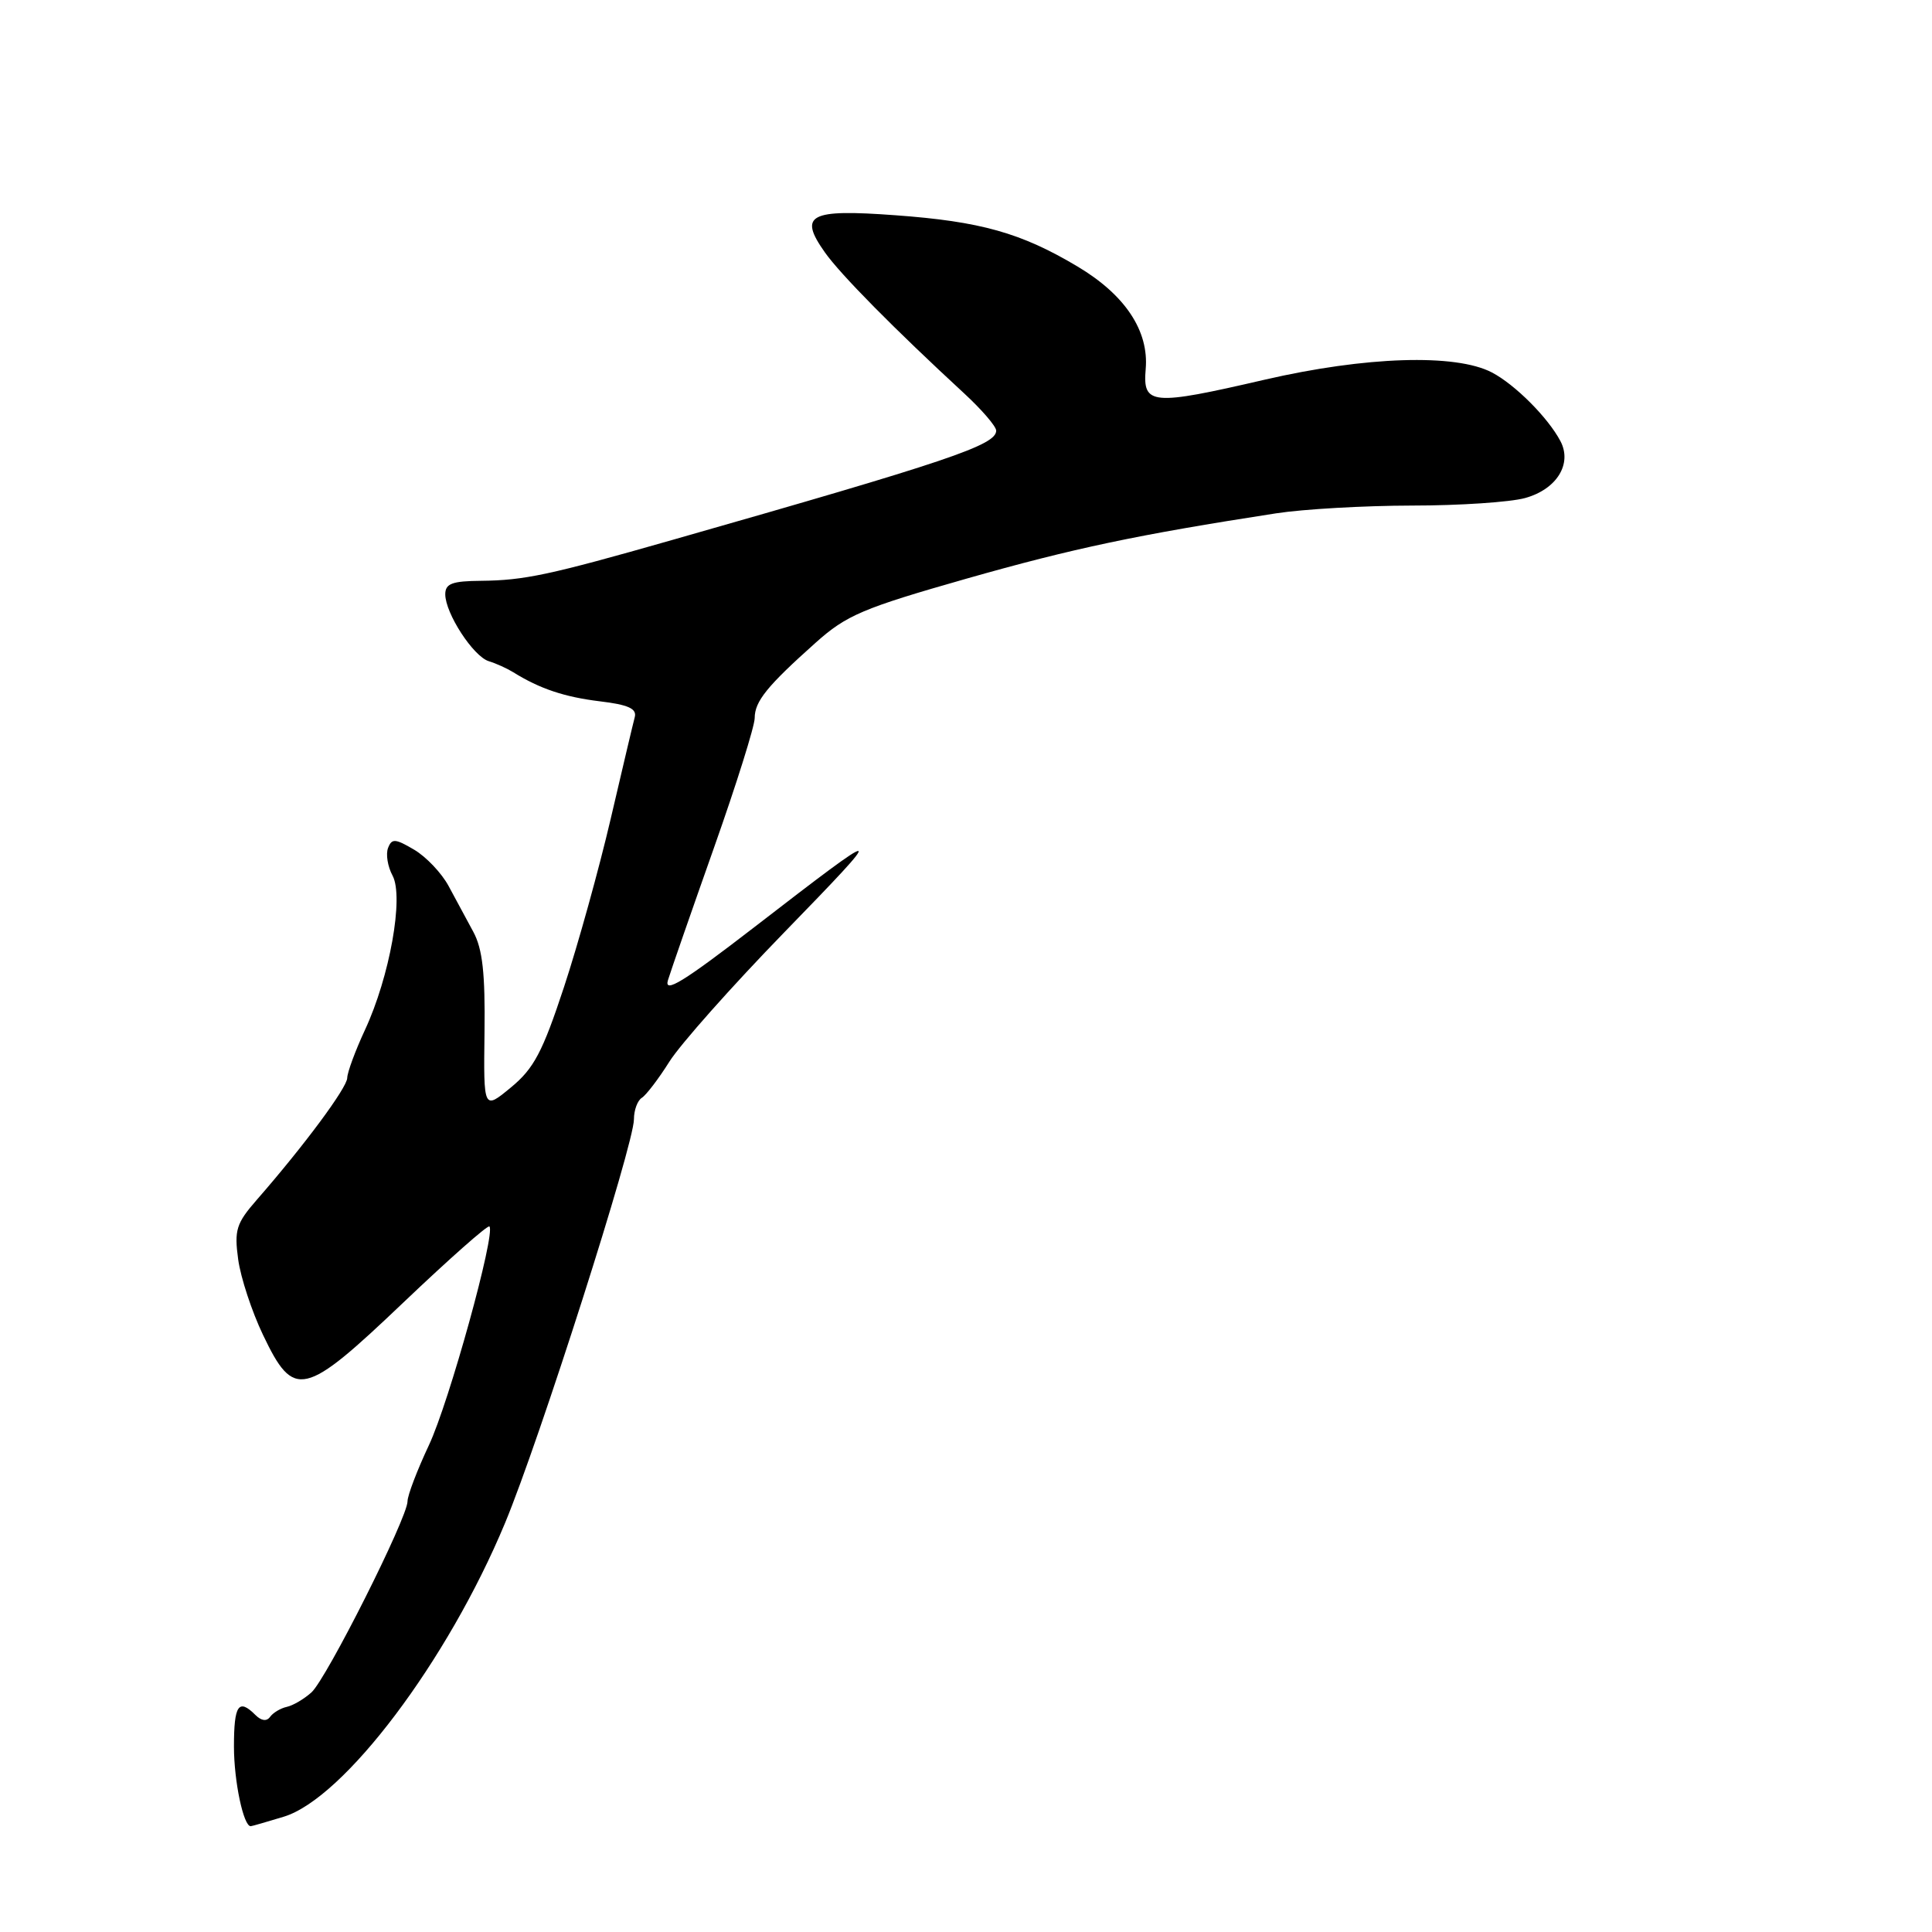 <?xml version="1.0" encoding="UTF-8" standalone="no"?>
<!DOCTYPE svg PUBLIC "-//W3C//DTD SVG 1.1//EN" "http://www.w3.org/Graphics/SVG/1.1/DTD/svg11.dtd" >
<svg xmlns="http://www.w3.org/2000/svg" xmlns:xlink="http://www.w3.org/1999/xlink" version="1.1" viewBox="0 0 256 256">
 <g >
 <path fill="currentColor"
d=" M 37.58 240.73 C 45.57 238.32 59.33 220.06 66.92 201.81 C 71.49 190.83 84.00 151.64 84.00 148.31 C 84.00 147.10 84.47 145.83 85.04 145.47 C 85.61 145.12 87.26 142.96 88.70 140.67 C 90.15 138.37 96.99 130.67 103.91 123.55 C 117.76 109.30 117.56 109.26 99.93 122.87 C 90.53 130.12 87.95 131.70 88.51 129.87 C 88.91 128.57 91.66 120.66 94.62 112.29 C 97.58 103.92 100.00 96.21 100.00 95.15 C 100.00 92.94 101.64 90.91 108.08 85.16 C 112.16 81.51 114.32 80.59 128.08 76.67 C 142.18 72.66 150.69 70.86 169.08 68.02 C 172.70 67.46 180.80 67.00 187.08 66.99 C 193.36 66.99 200.12 66.54 202.09 65.99 C 206.28 64.83 208.36 61.46 206.76 58.44 C 205.11 55.32 200.73 50.94 197.68 49.35 C 192.87 46.84 180.95 47.22 167.54 50.32 C 152.58 53.78 151.40 53.68 151.81 48.91 C 152.25 43.84 149.09 39.08 142.79 35.32 C 135.30 30.85 129.93 29.34 118.62 28.52 C 107.22 27.68 105.77 28.45 109.30 33.44 C 111.35 36.35 118.51 43.60 127.75 52.12 C 130.09 54.28 132.00 56.50 132.00 57.06 C 132.00 58.98 125.78 61.08 89.00 71.57 C 72.78 76.20 69.47 76.90 63.75 76.96 C 59.91 76.99 59.00 77.33 59.00 78.75 C 59.01 81.28 62.71 86.97 64.76 87.61 C 65.72 87.90 67.17 88.56 68.00 89.07 C 71.53 91.27 74.81 92.36 79.50 92.93 C 83.25 93.38 84.40 93.90 84.11 95.02 C 83.89 95.83 82.46 101.90 80.92 108.50 C 79.38 115.10 76.60 125.13 74.73 130.80 C 71.89 139.41 70.74 141.59 67.70 144.09 C 64.07 147.09 64.07 147.09 64.20 136.78 C 64.30 128.99 63.94 125.74 62.72 123.48 C 61.83 121.84 60.35 119.10 59.44 117.40 C 58.52 115.69 56.47 113.53 54.88 112.59 C 52.37 111.11 51.91 111.08 51.42 112.36 C 51.10 113.18 51.37 114.83 52.02 116.03 C 53.53 118.86 51.64 129.43 48.35 136.49 C 47.07 139.25 46.02 142.10 46.01 142.83 C 46.00 144.11 40.30 151.80 34.01 159.00 C 31.30 162.11 31.03 162.99 31.56 166.88 C 31.89 169.29 33.37 173.79 34.85 176.88 C 38.95 185.47 40.24 185.17 53.47 172.57 C 59.51 166.82 64.63 162.29 64.85 162.51 C 65.71 163.38 59.50 185.84 56.83 191.50 C 55.28 194.80 54.00 198.14 54.00 198.93 C 54.00 201.11 43.27 222.44 41.27 224.25 C 40.29 225.13 38.83 225.99 38.00 226.17 C 37.17 226.35 36.18 226.95 35.79 227.49 C 35.34 228.12 34.63 228.03 33.84 227.24 C 31.61 225.01 31.00 225.92 31.00 231.43 C 31.00 236.03 32.27 242.04 33.23 241.98 C 33.38 241.98 35.33 241.41 37.58 240.73 Z "/>
</g>
</svg>